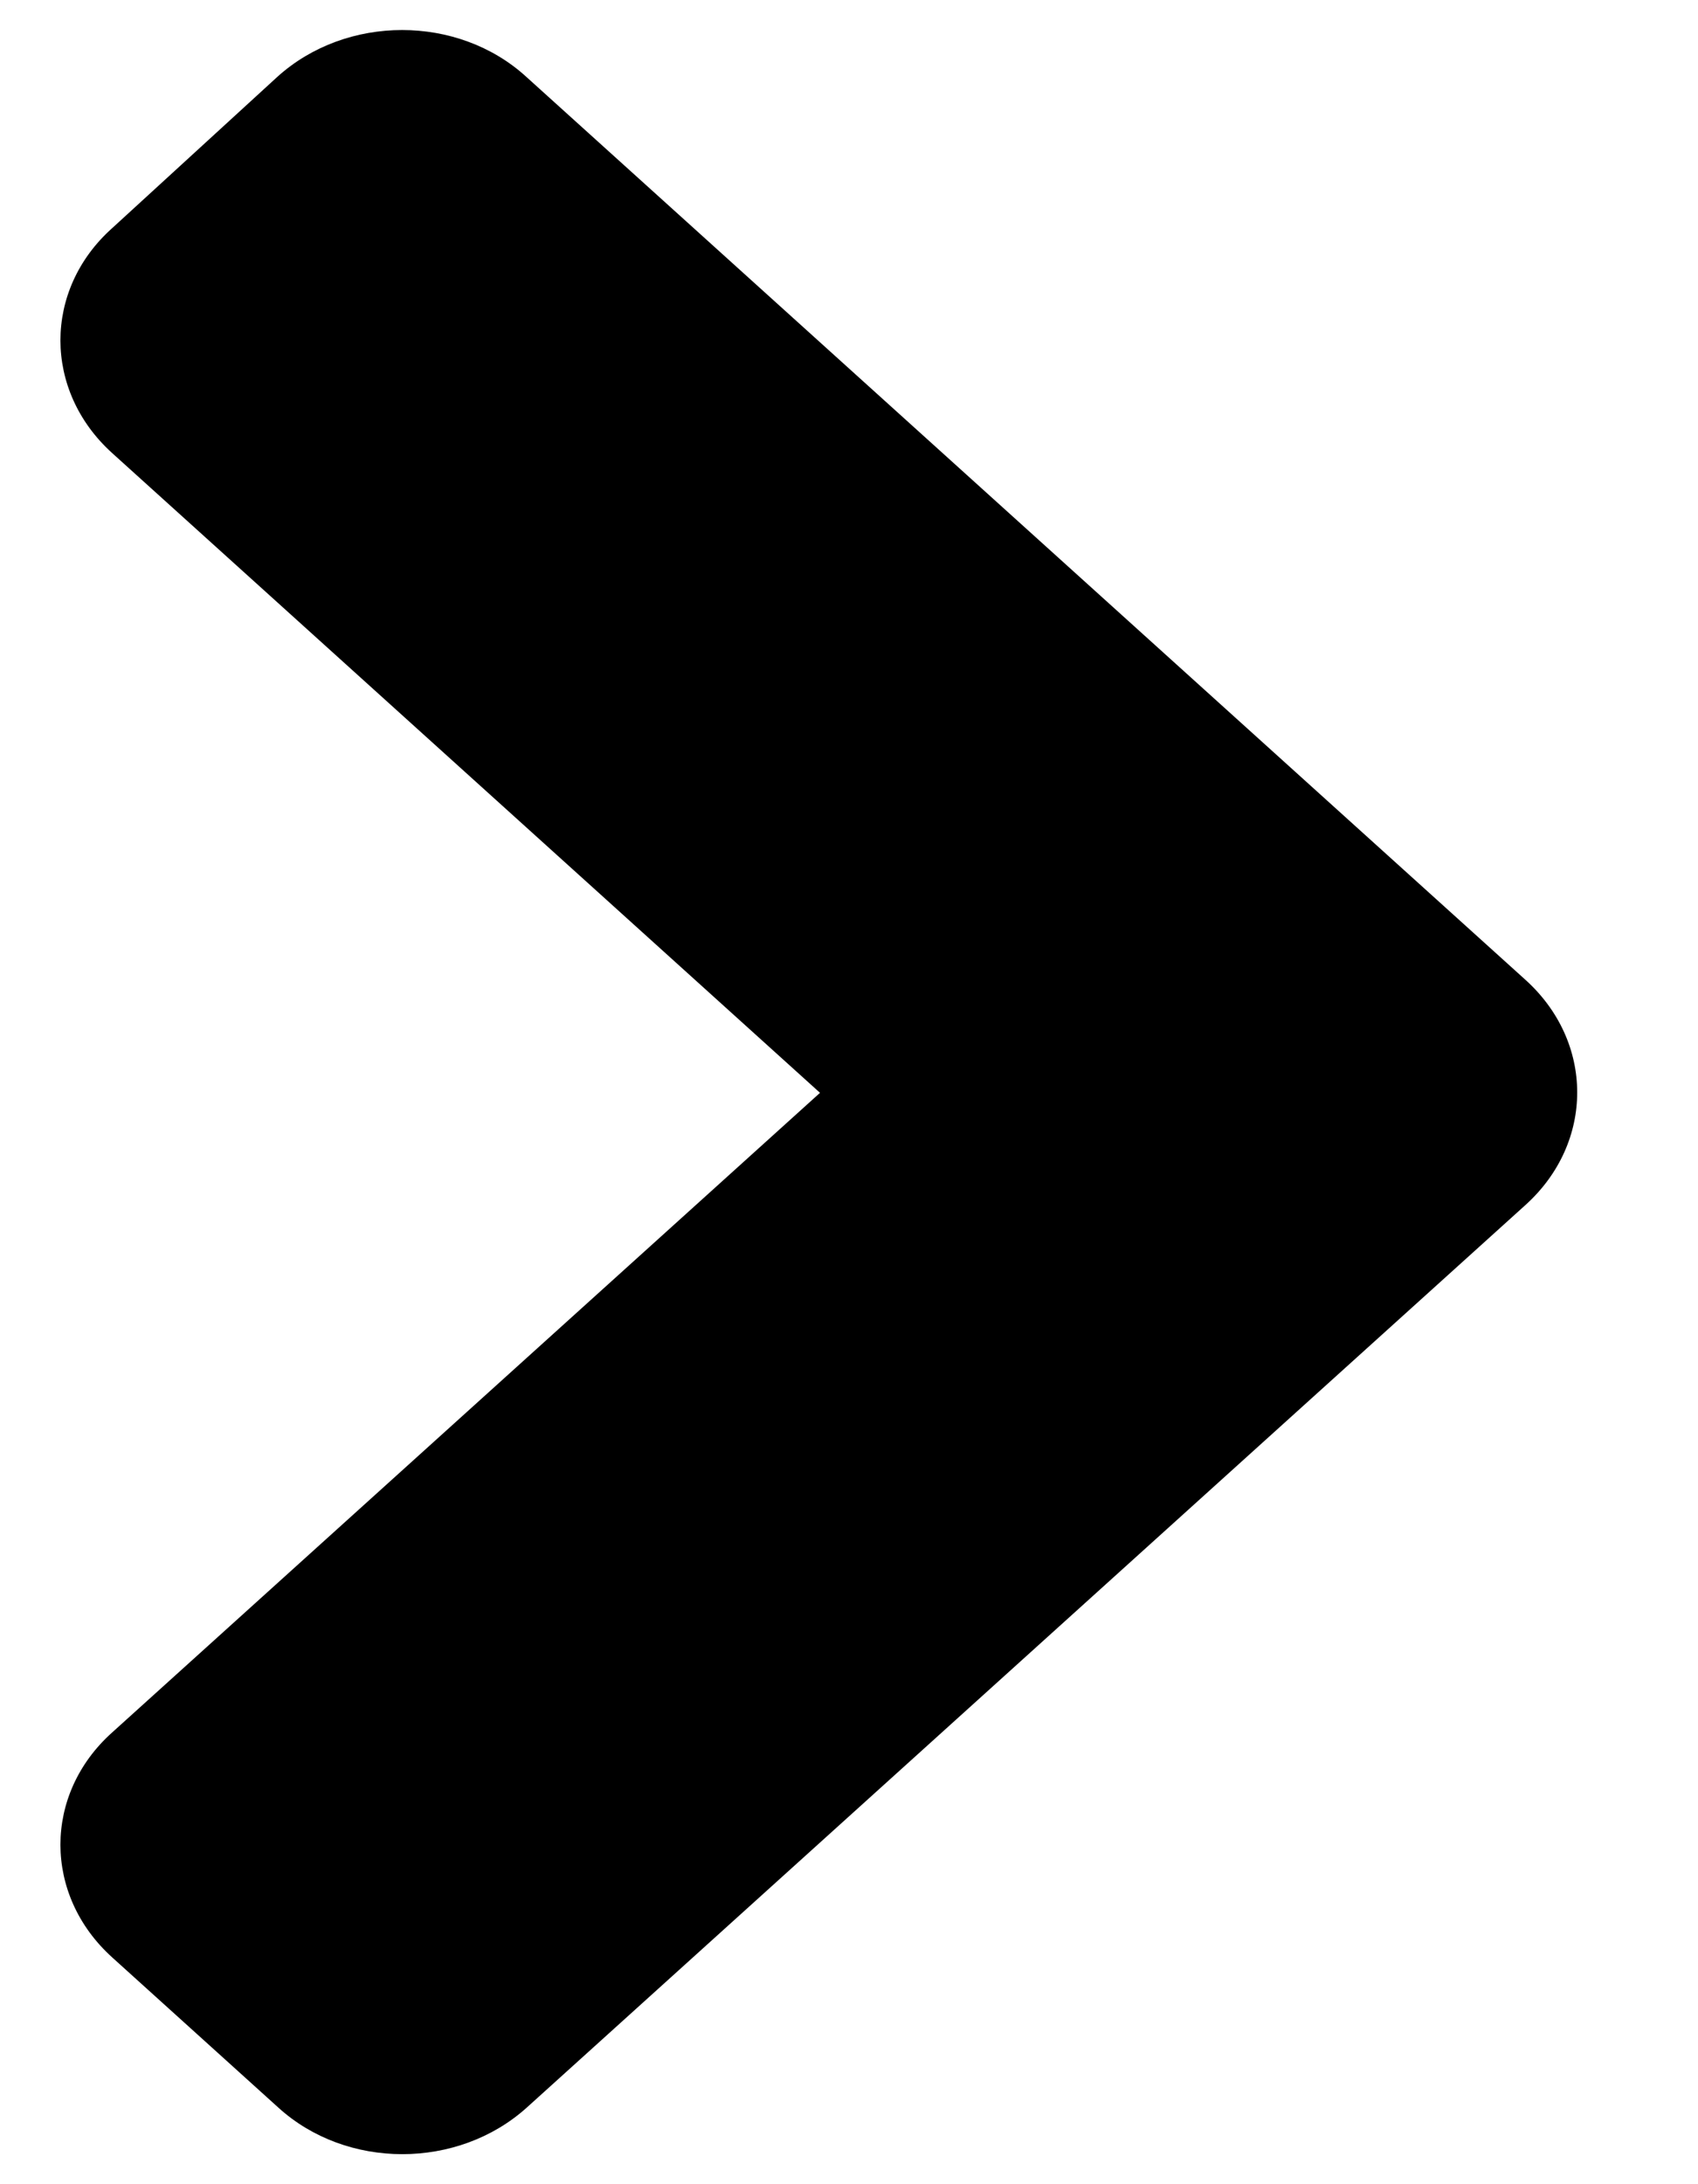<svg width="14" height="18" viewBox="0 0 14 18" fill="none" xmlns="http://www.w3.org/2000/svg">
<path d="M12.578 9.93L4.345 17.367C3.776 17.881 2.856 17.881 2.293 17.367L0.925 16.131C0.356 15.617 0.356 14.786 0.925 14.277L6.761 9.006L0.925 3.734C0.356 3.22 0.356 2.388 0.925 1.88L2.287 0.633C2.856 0.119 3.776 0.119 4.339 0.633L12.572 8.07C13.147 8.584 13.147 9.416 12.578 9.93Z" fill="black"/>
</svg>
